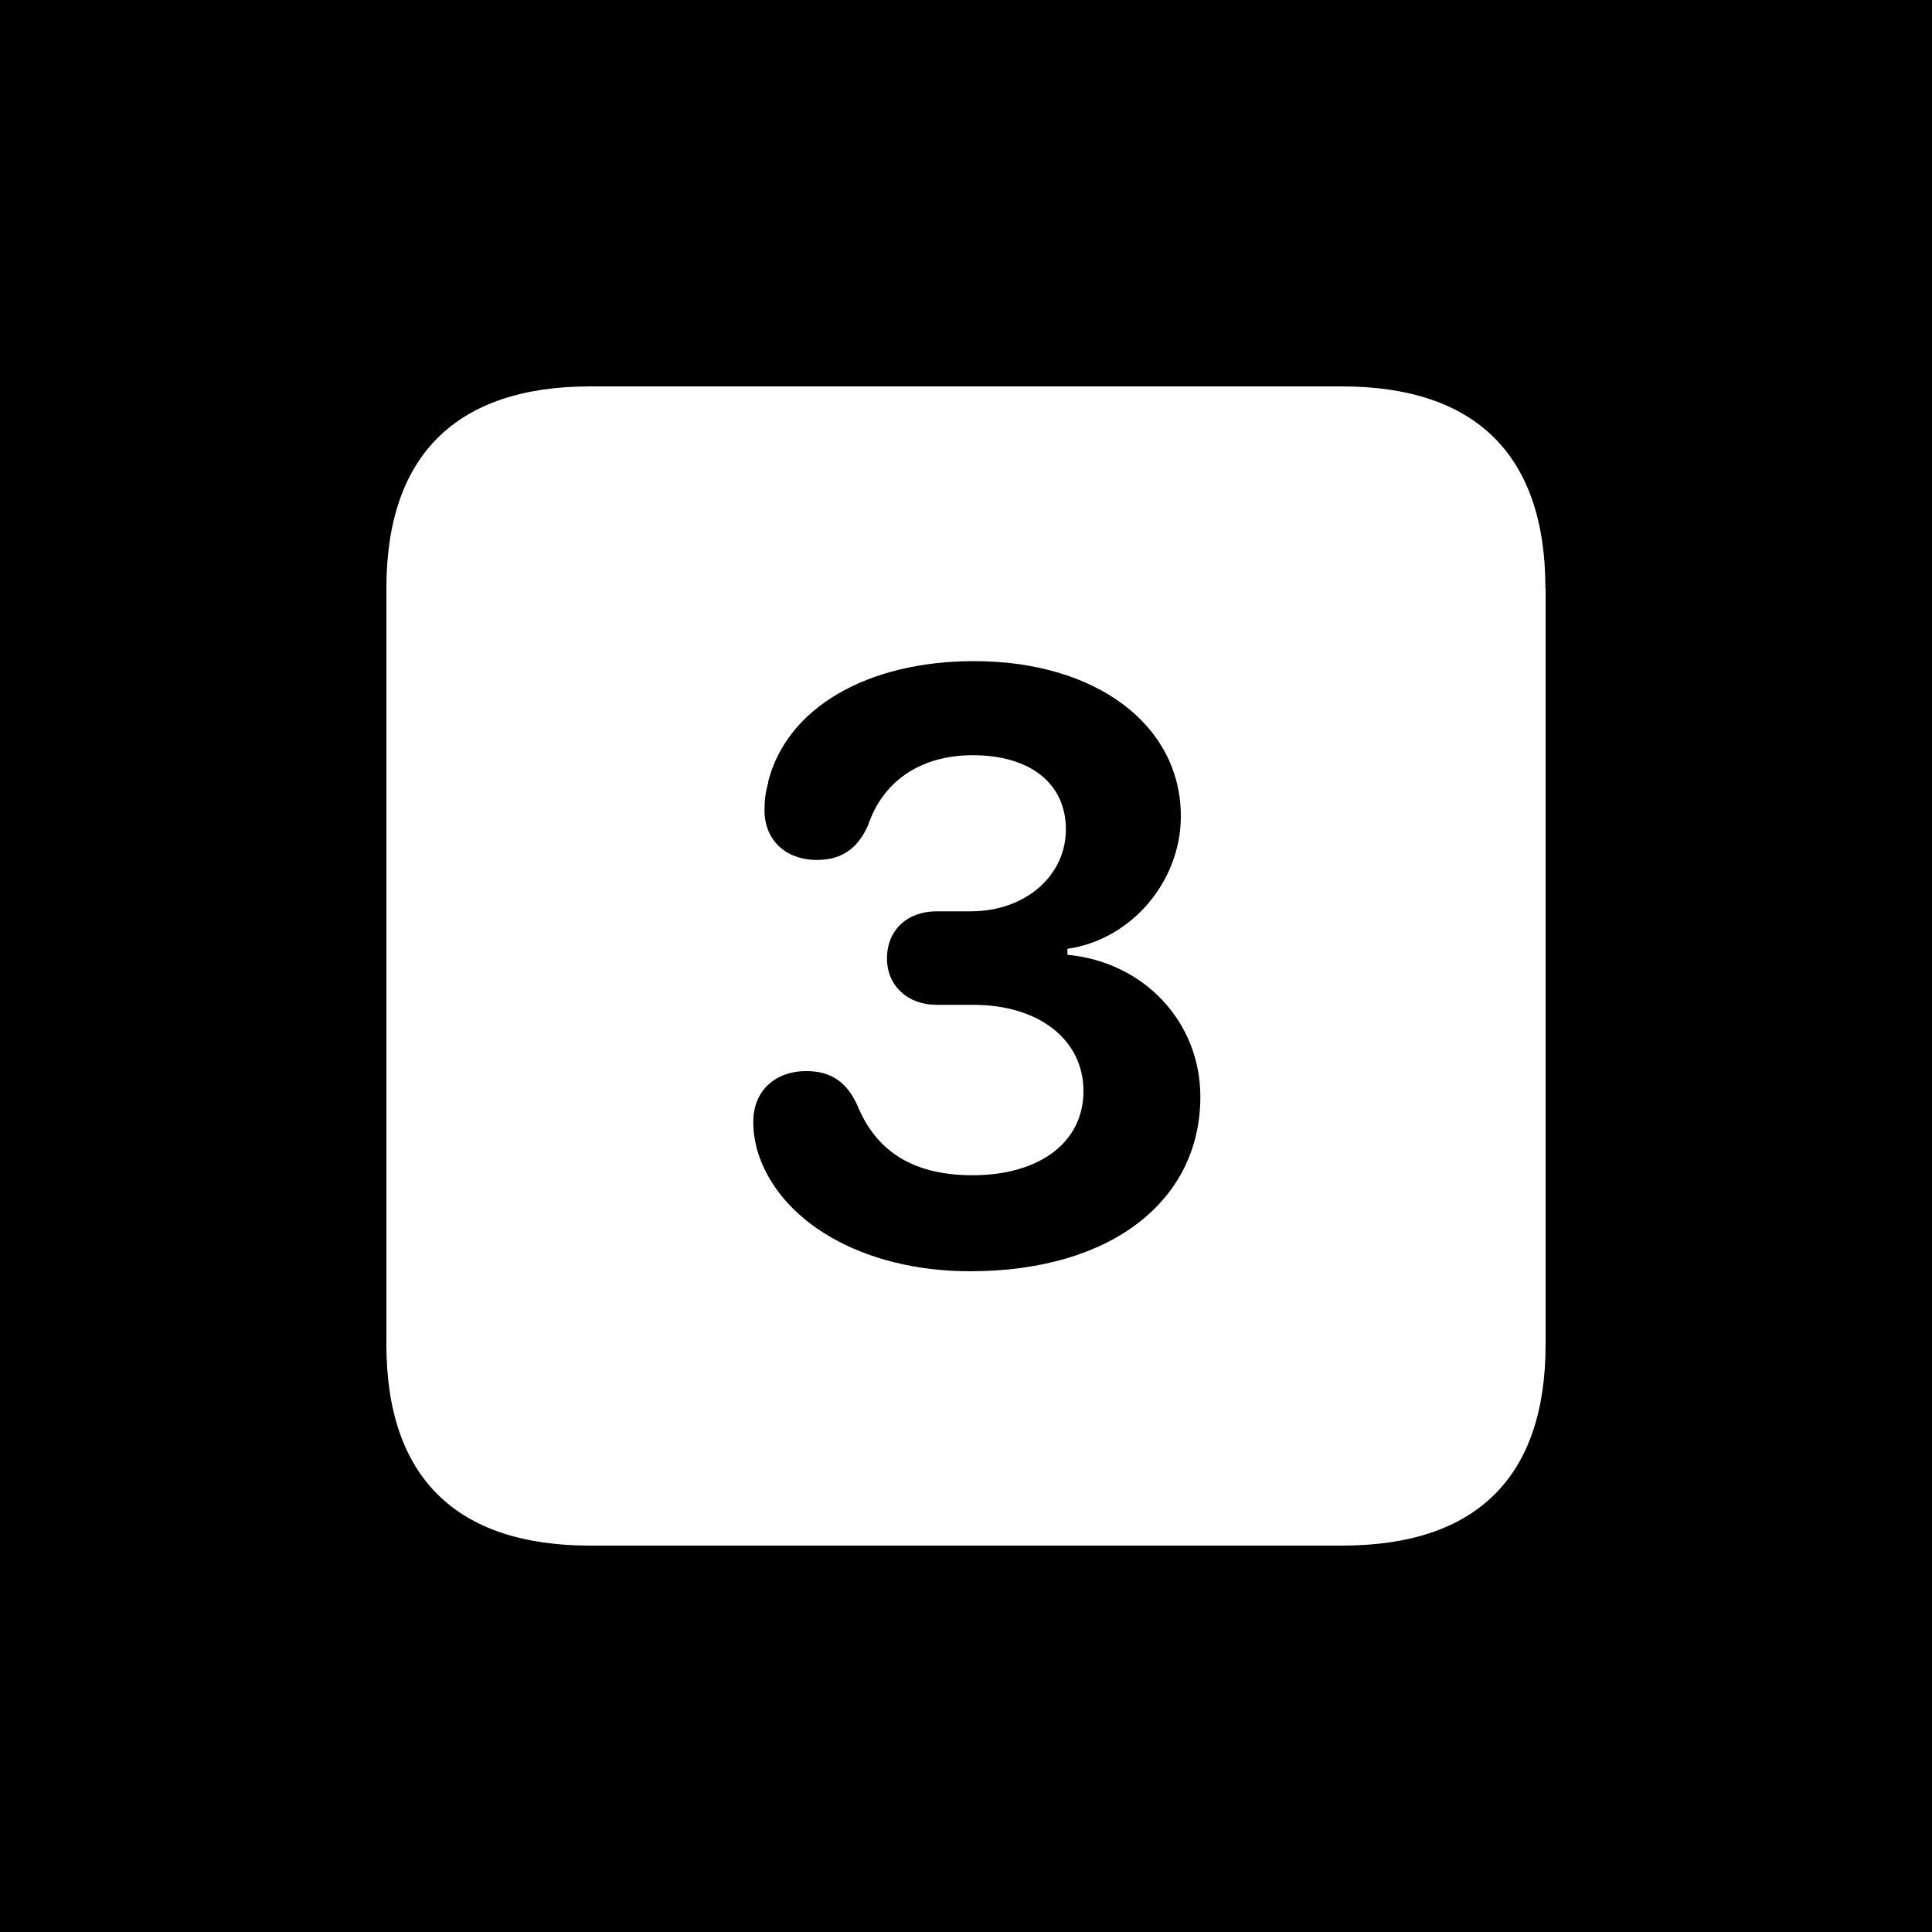 <?xml version="1.0" encoding="UTF-8"?>
<svg id="Play" xmlns="http://www.w3.org/2000/svg" viewBox="0 0 100 100">
  <defs>
    <style>
      .cls-1 {
        fill: #fff;
      }
    </style>
  </defs>
  <g id="Hotcue_3_Floating_Cold" data-name="Hotcue 3 Floating Cold">
    <g id="Background">
      <rect width="100" height="100"/>
    </g>
    <path class="cls-1" d="M80,30.44v39.15c0,6.87-3.58,10.41-10.54,10.41H30.54c-6.94,0-10.54-3.55-10.54-10.41V30.44c0-6.86,3.61-10.44,10.54-10.44h38.91c6.96,0,10.54,3.58,10.54,10.44ZM39.77,40.49c-.15.51-.2.93-.2,1.45,0,1.54,1.09,2.57,2.72,2.57,1.28,0,2.1-.59,2.64-1.79.75-2.25,2.68-3.63,5.42-3.63,2.97,0,4.82,1.46,4.82,3.84s-2.07,4.24-4.93,4.24h-1.76c-1.51,0-2.57.96-2.57,2.44,0,1.41,1.07,2.4,2.57,2.4h1.9c3.39,0,5.7,1.8,5.7,4.47s-2.31,4.35-5.74,4.35-5.11-1.54-5.97-3.63c-.54-1.19-1.36-1.76-2.63-1.76-1.65,0-2.75,1.05-2.75,2.62,0,.53.06.88.18,1.39,1.06,3.77,5.49,6.35,11.04,6.35,7.36,0,11.92-3.69,11.92-9.03,0-3.88-2.92-6.98-6.88-7.35v-.31c3.3-.47,5.87-3.48,5.87-6.86,0-4.73-4.39-8.03-10.7-8.03-5.56,0-9.72,2.44-10.67,6.28Z"/>
  </g>
</svg>